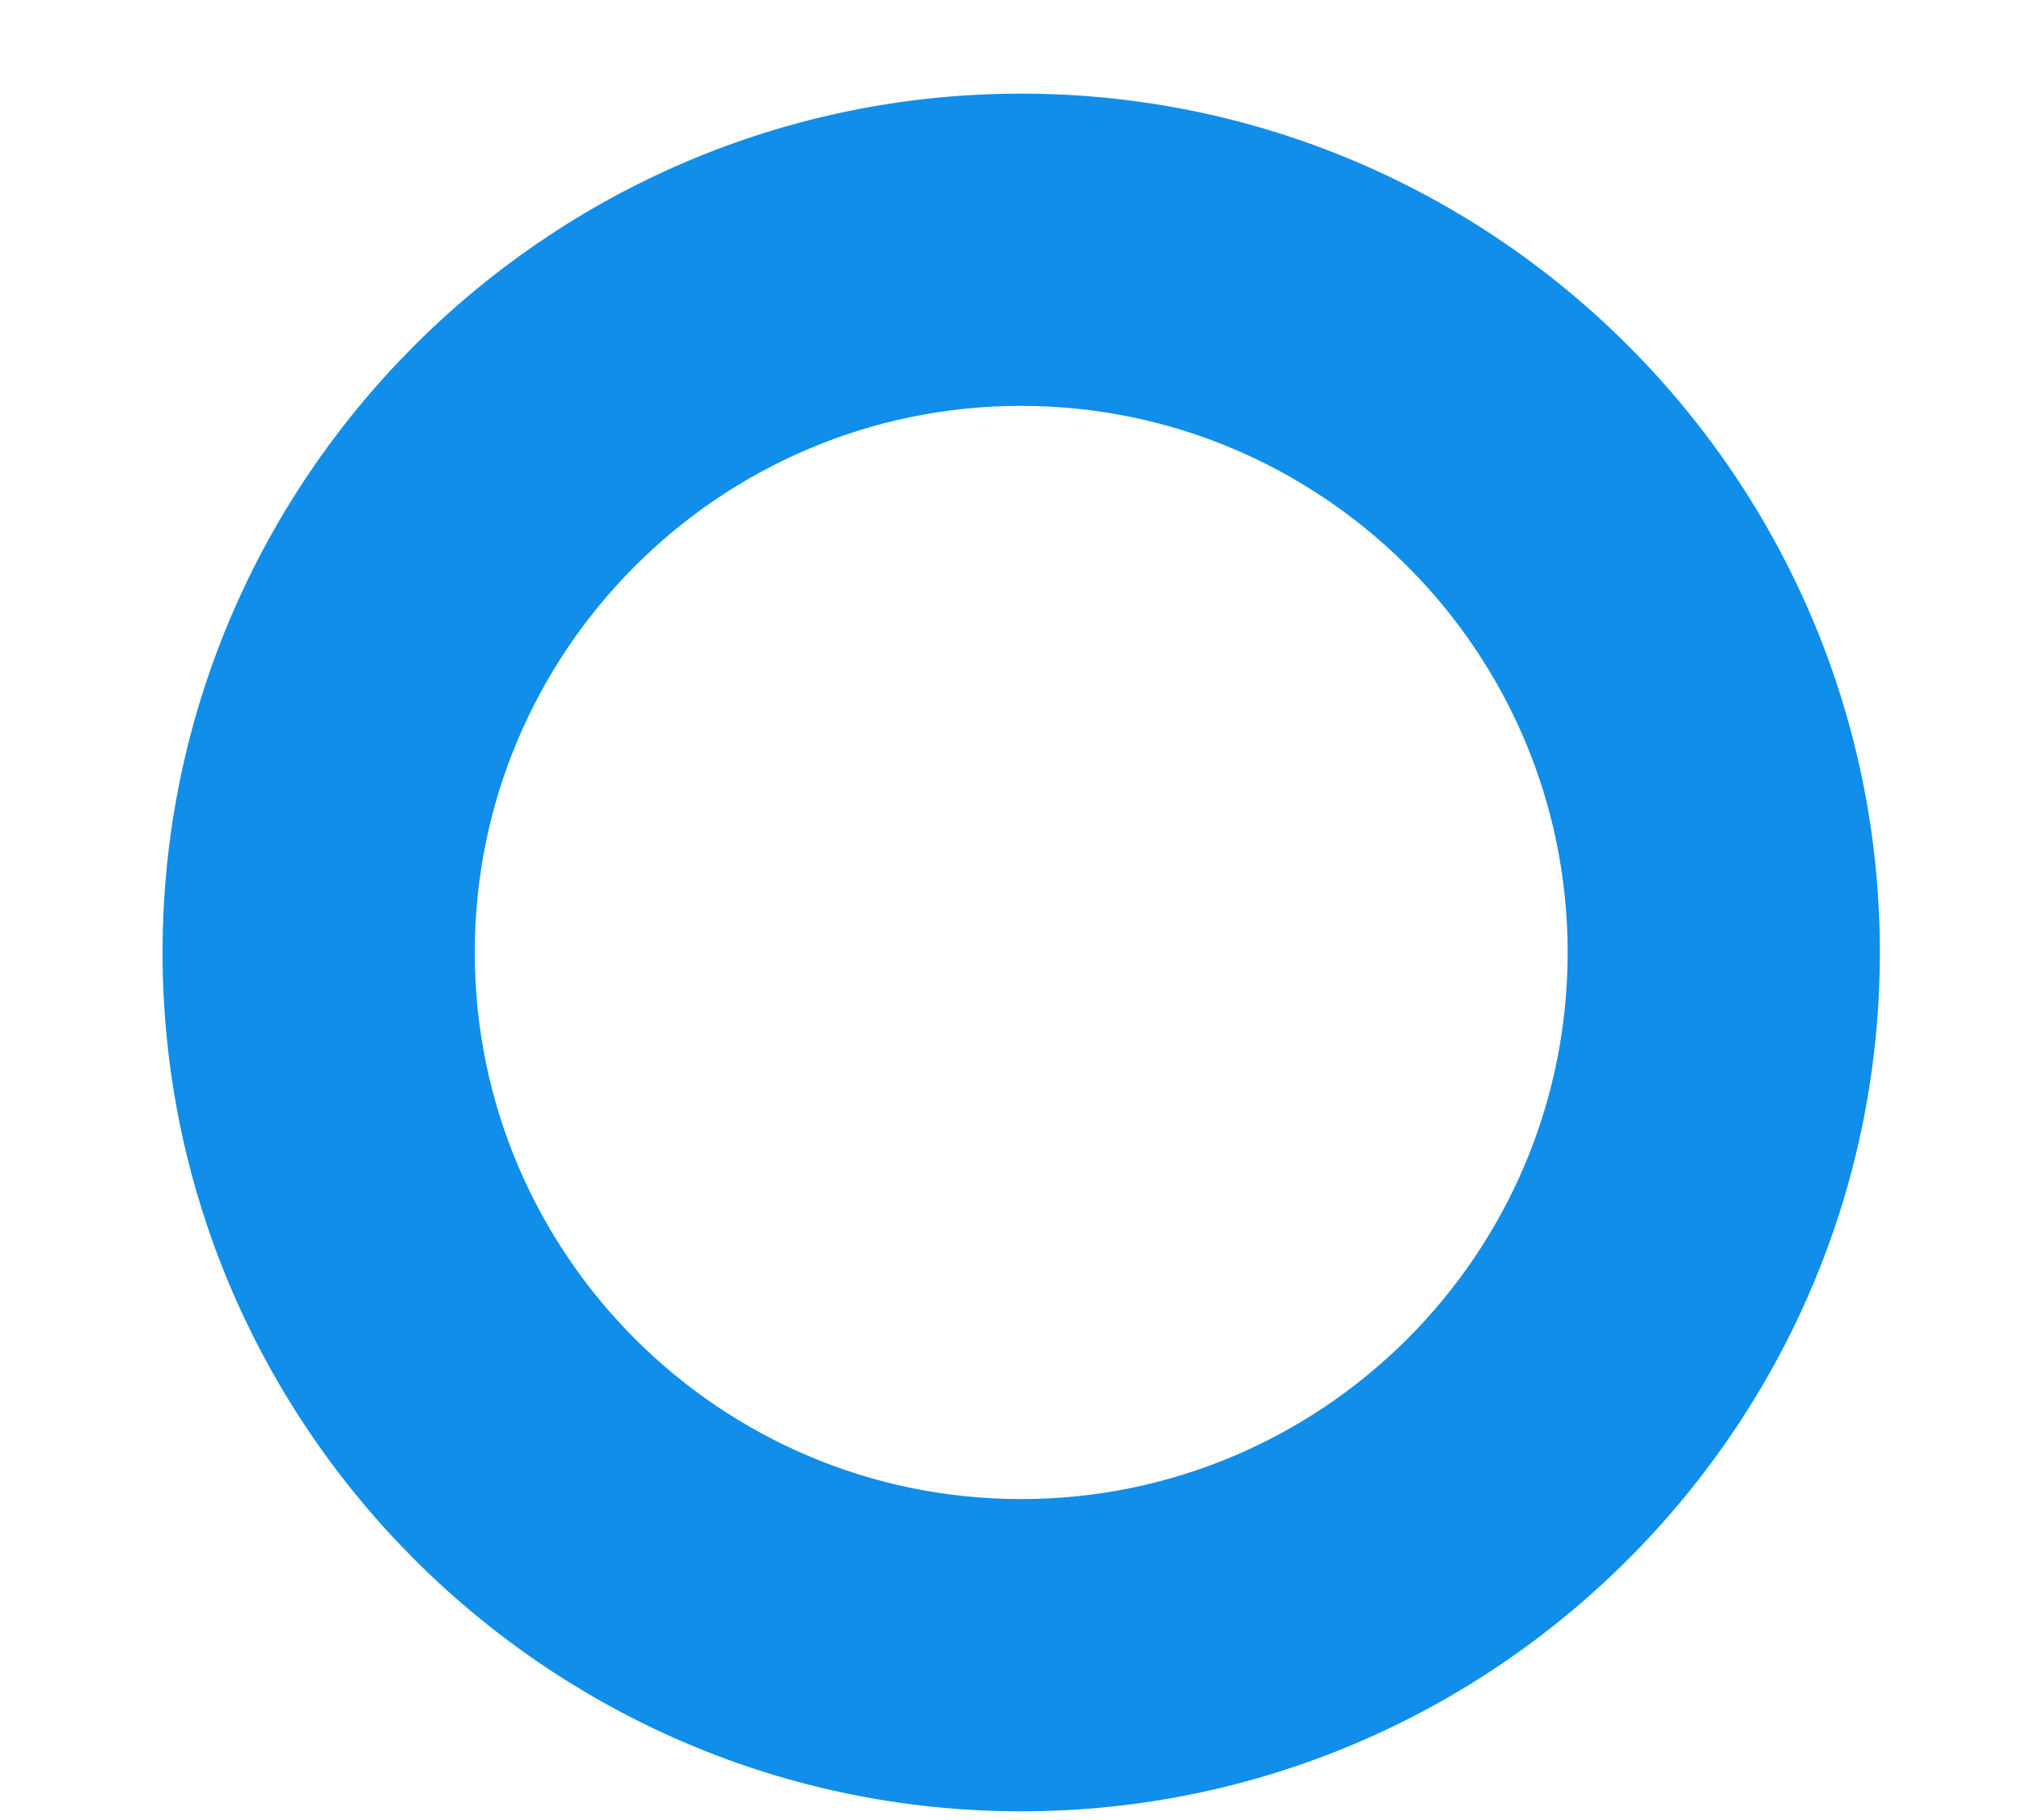 ﻿<?xml version="1.0" encoding="utf-8"?>
<svg version="1.1" xmlns:xlink="http://www.w3.org/1999/xlink" width="10px" height="9px" xmlns="http://www.w3.org/2000/svg">
  <g transform="matrix(1 0 0 1 -807 -682 )">
    <path d="M 9.297 4.71  C 9.297 7.051  7.391 8.957  5.05 8.957  C 2.71 8.957  0.804 7.051  0.804 4.71  C 0.804 2.369  2.71 0.463  5.05 0.463  C 7.391 0.463  9.297 2.369  9.297 4.71  Z M 7.753 4.71  C 7.753 3.219  6.538 2.007  5.05 2.007  C 3.56 2.007  2.348 3.219  2.348 4.71  C 2.348 6.201  3.56 7.413  5.05 7.413  C 6.541 7.413  7.753 6.201  7.753 4.71  Z " fill-rule="nonzero" fill="#108ee9" stroke="none" transform="matrix(1 0 0 1 807 682 )" />
  </g>
</svg>